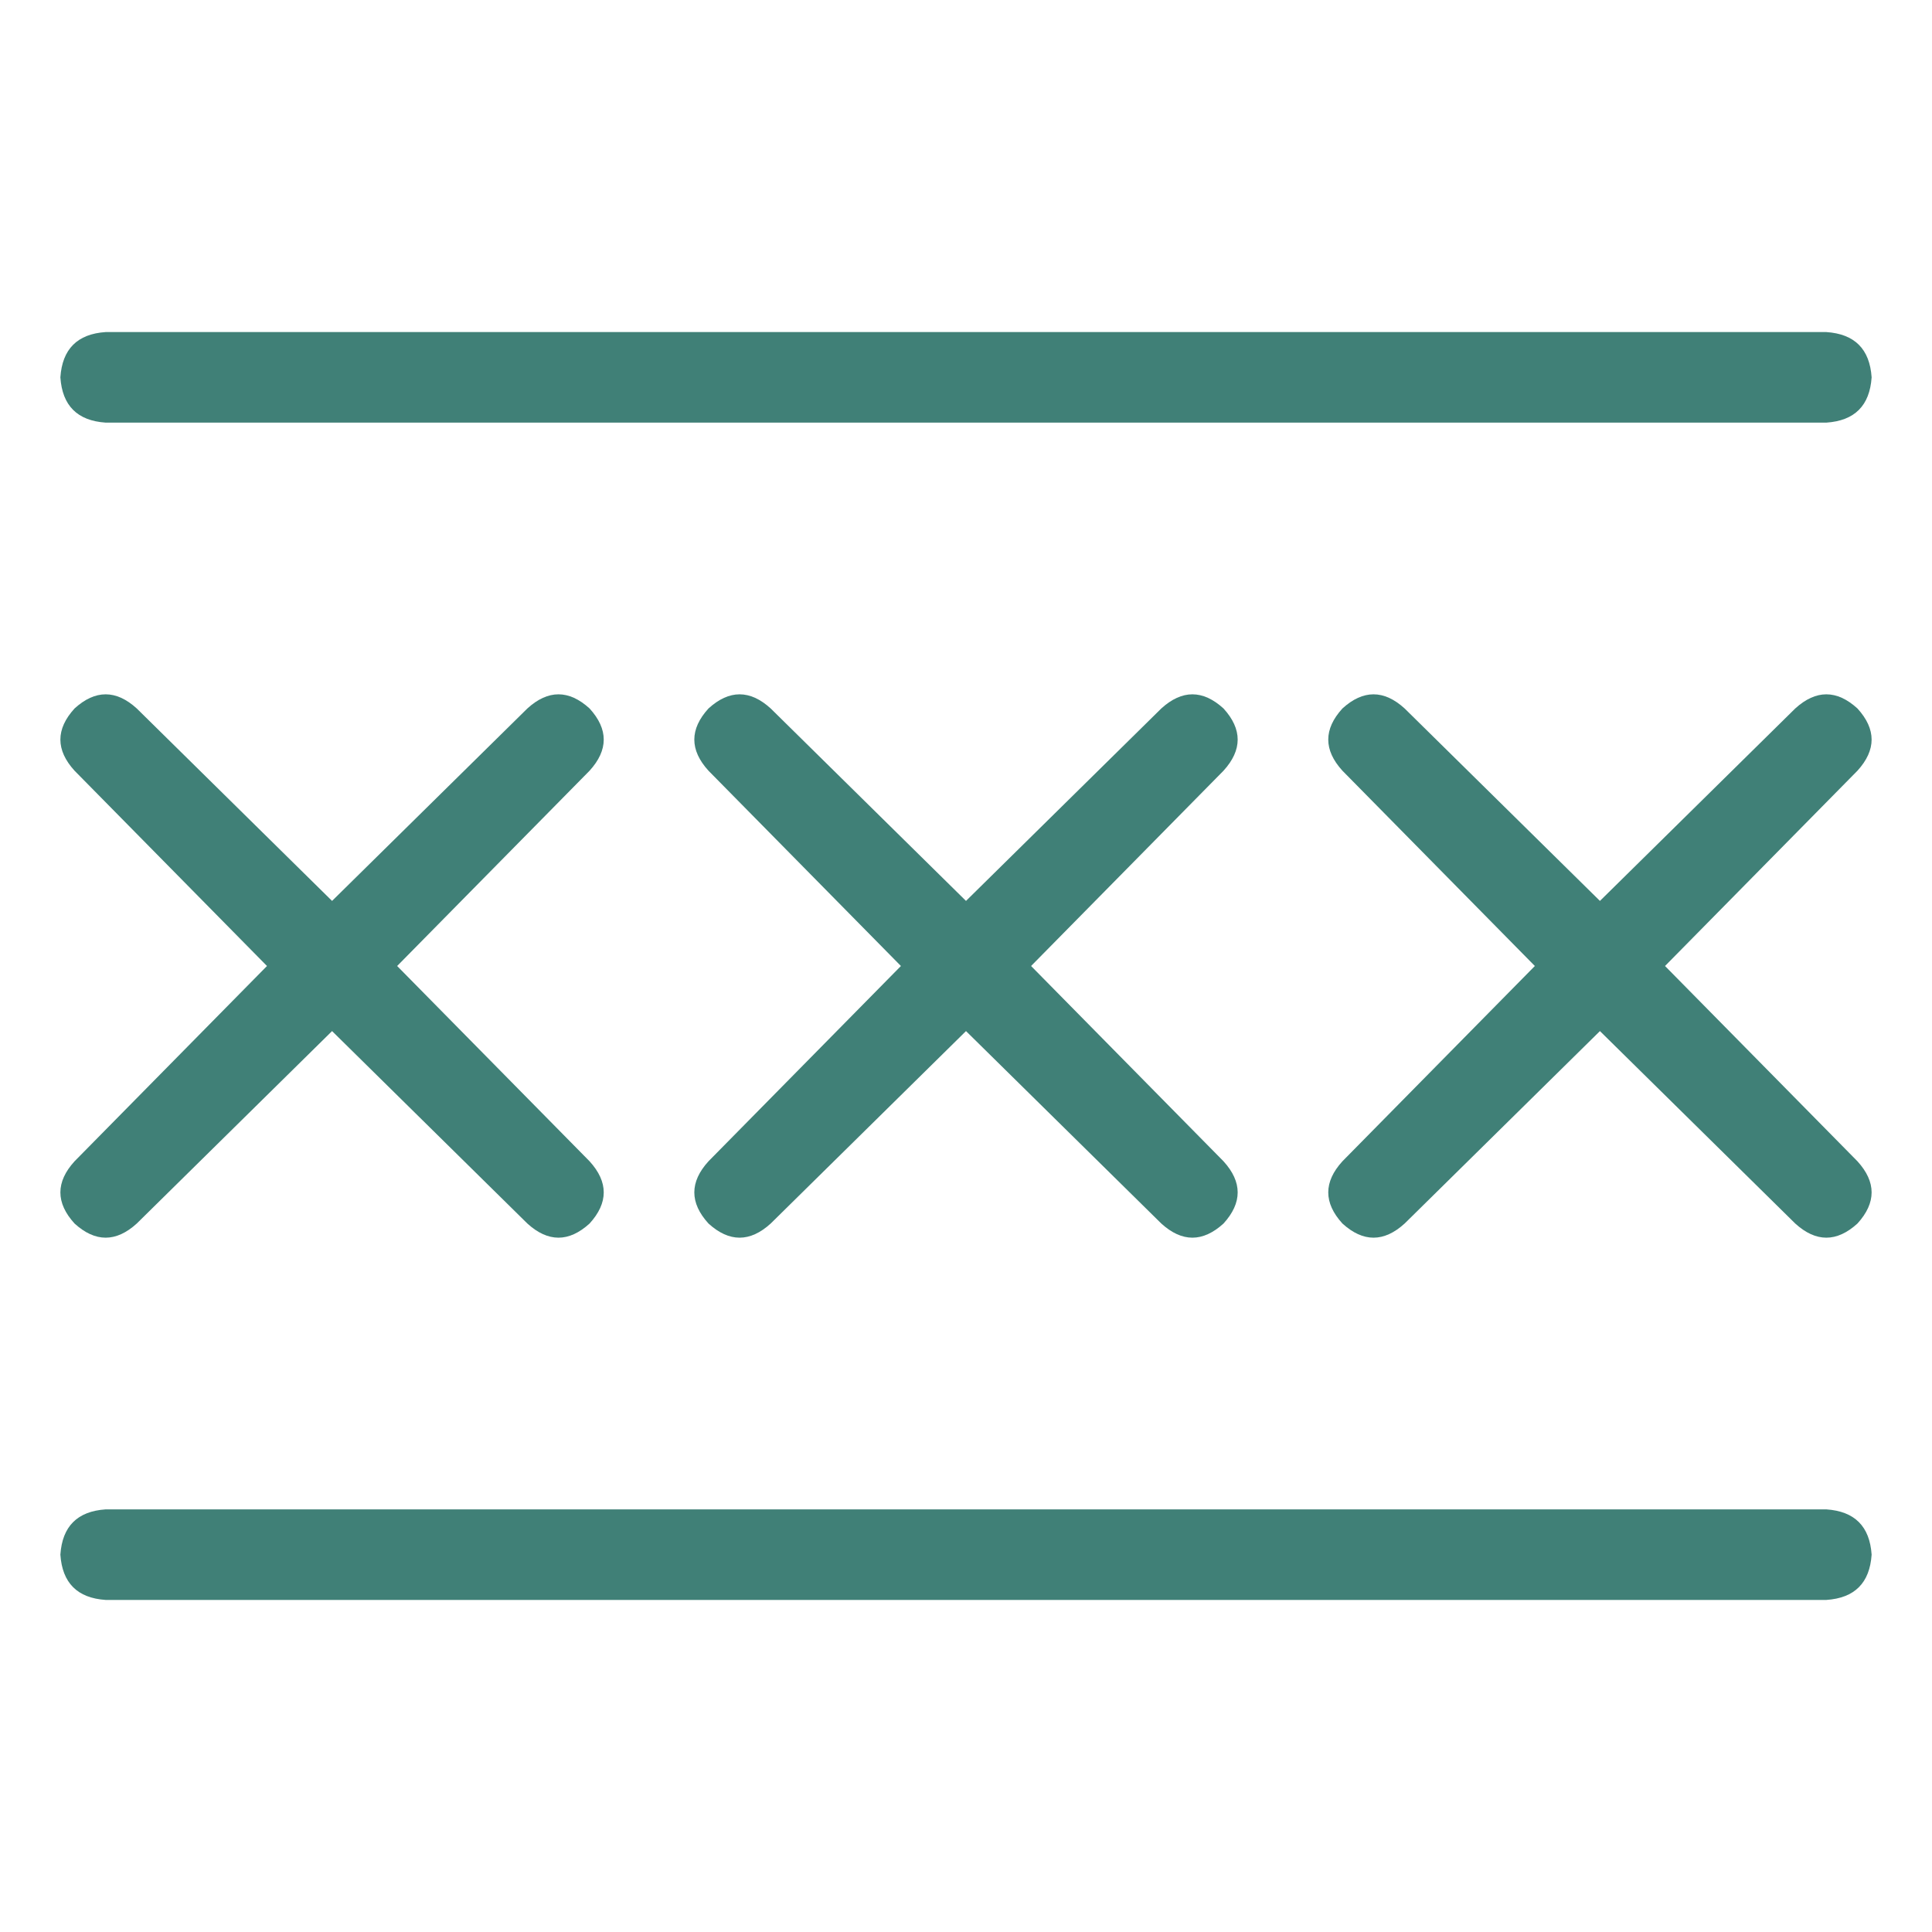 <svg width="48" height="48" viewBox="0 0 48 48" fill="none" xmlns="http://www.w3.org/2000/svg">
<path d="M45.375 8.25C46.078 8.297 46.453 8.672 46.5 9.375C46.453 10.078 46.078 10.453 45.375 10.5H2.625C1.922 10.453 1.547 10.078 1.5 9.375C1.547 8.672 1.922 8.297 2.625 8.25H45.375ZM45.375 37.5C46.078 37.547 46.453 37.922 46.5 38.625C46.453 39.328 46.078 39.703 45.375 39.75H2.625C1.922 39.703 1.547 39.328 1.5 38.625C1.547 37.922 1.922 37.547 2.625 37.5H45.375ZM17.602 17.602C18.117 17.133 18.633 17.133 19.148 17.602L24 22.383L28.852 17.602C29.367 17.133 29.883 17.133 30.398 17.602C30.867 18.117 30.867 18.633 30.398 19.148L25.617 24L30.398 28.852C30.867 29.367 30.867 29.883 30.398 30.398C29.883 30.867 29.367 30.867 28.852 30.398L24 25.617L19.148 30.398C18.633 30.867 18.117 30.867 17.602 30.398C17.133 29.883 17.133 29.367 17.602 28.852L22.383 24L17.602 19.148C17.133 18.633 17.133 18.117 17.602 17.602ZM9.867 24L14.648 28.852C15.117 29.367 15.117 29.883 14.648 30.398C14.133 30.867 13.617 30.867 13.102 30.398L8.25 25.617L3.398 30.398C2.883 30.867 2.367 30.867 1.852 30.398C1.383 29.883 1.383 29.367 1.852 28.852L6.633 24L1.852 19.148C1.383 18.633 1.383 18.117 1.852 17.602C2.367 17.133 2.883 17.133 3.398 17.602L8.25 22.383L13.102 17.602C13.617 17.133 14.133 17.133 14.648 17.602C15.117 18.117 15.117 18.633 14.648 19.148L9.867 24ZM33.352 17.602C33.867 17.133 34.383 17.133 34.898 17.602L39.75 22.383L44.602 17.602C45.117 17.133 45.633 17.133 46.148 17.602C46.617 18.117 46.617 18.633 46.148 19.148L41.367 24L46.148 28.852C46.617 29.367 46.617 29.883 46.148 30.398C45.633 30.867 45.117 30.867 44.602 30.398L39.75 25.617L34.898 30.398C34.383 30.867 33.867 30.867 33.352 30.398C32.883 29.883 32.883 29.367 33.352 28.852L38.133 24L33.352 19.148C32.883 18.633 32.883 18.117 33.352 17.602Z" fill="#408077"/>
</svg>
